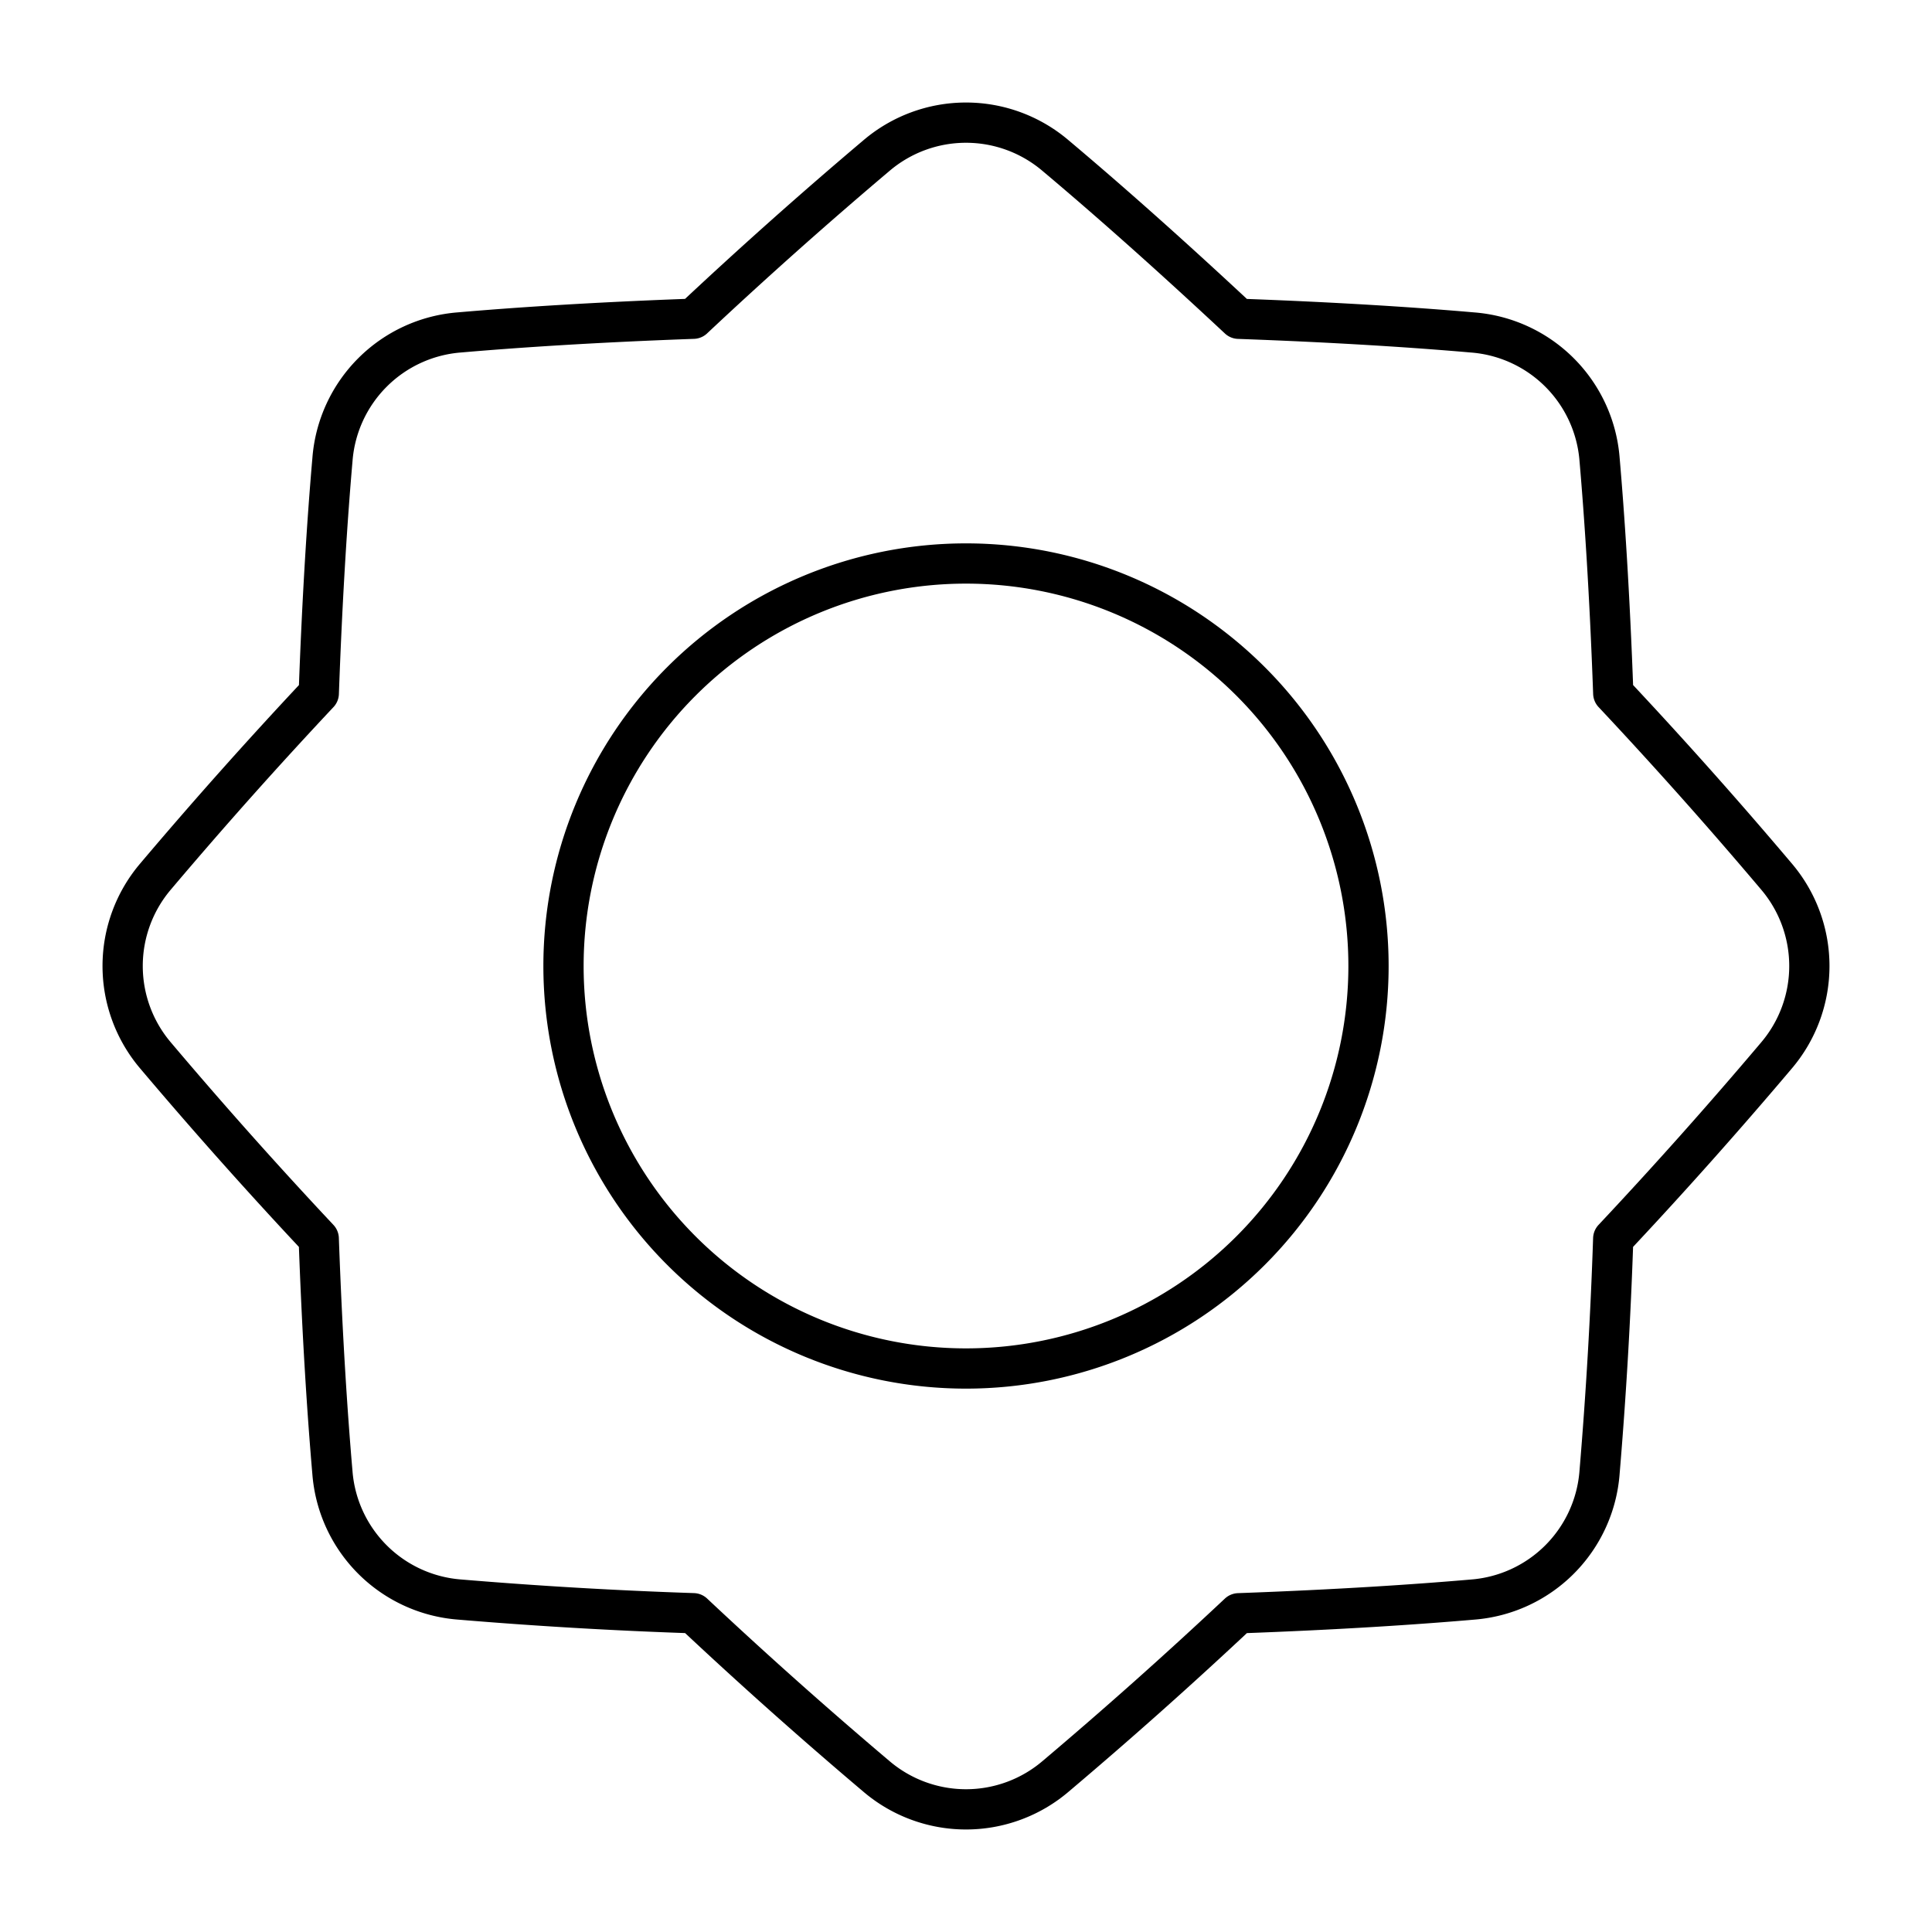 <svg xmlns="http://www.w3.org/2000/svg" fill="none" viewBox="0 0 48 48" id="Sun--Streamline-Plump">
  <desc>
    Sun Streamline Icon: https://streamlinehq.com
  </desc>
  <g id="sun--photos-light-camera-mode-brightness-sun-photo-full">
    <path id="Union" stroke="#000000" stroke-linecap="round" stroke-linejoin="round" d="M3.872 26.232a3.432 3.432 0 0 1 0 -4.464 117.174 117.174 0 0 1 4.048 -4.542c0.09 -2.502 0.219 -4.423 0.34 -5.811a3.43 3.43 0 0 1 3.155 -3.156c1.388 -0.12 3.309 -0.25 5.81 -0.34a117.174 117.174 0 0 1 4.543 -4.047 3.432 3.432 0 0 1 4.464 0c1.104 0.928 2.618 2.251 4.542 4.048 2.502 0.09 4.423 0.219 5.812 0.34a3.43 3.43 0 0 1 3.155 3.155c0.12 1.388 0.25 3.309 0.34 5.81a117.215 117.215 0 0 1 4.047 4.543 3.432 3.432 0 0 1 0 4.464 117.215 117.215 0 0 1 -4.048 4.542 115.37 115.37 0 0 1 -0.34 5.812 3.43 3.43 0 0 1 -3.154 3.155c-1.389 0.12 -3.31 0.25 -5.812 0.34a117.215 117.215 0 0 1 -4.542 4.047 3.432 3.432 0 0 1 -4.464 0 117.215 117.215 0 0 1 -4.542 -4.048 115.66 115.66 0 0 1 -5.811 -0.34 3.43 3.43 0 0 1 -3.156 -3.154c-0.12 -1.39 -0.25 -3.31 -0.34 -5.812a117.174 117.174 0 0 1 -4.047 -4.542Z" stroke-width="1"></path>
    <path id="Ellipse 189" stroke="#000000" stroke-linecap="round" stroke-linejoin="round" d="M14 24a10 10 0 1 0 20 0 10 10 0 1 0 -20 0" stroke-width="1"></path>
  </g>
</svg>